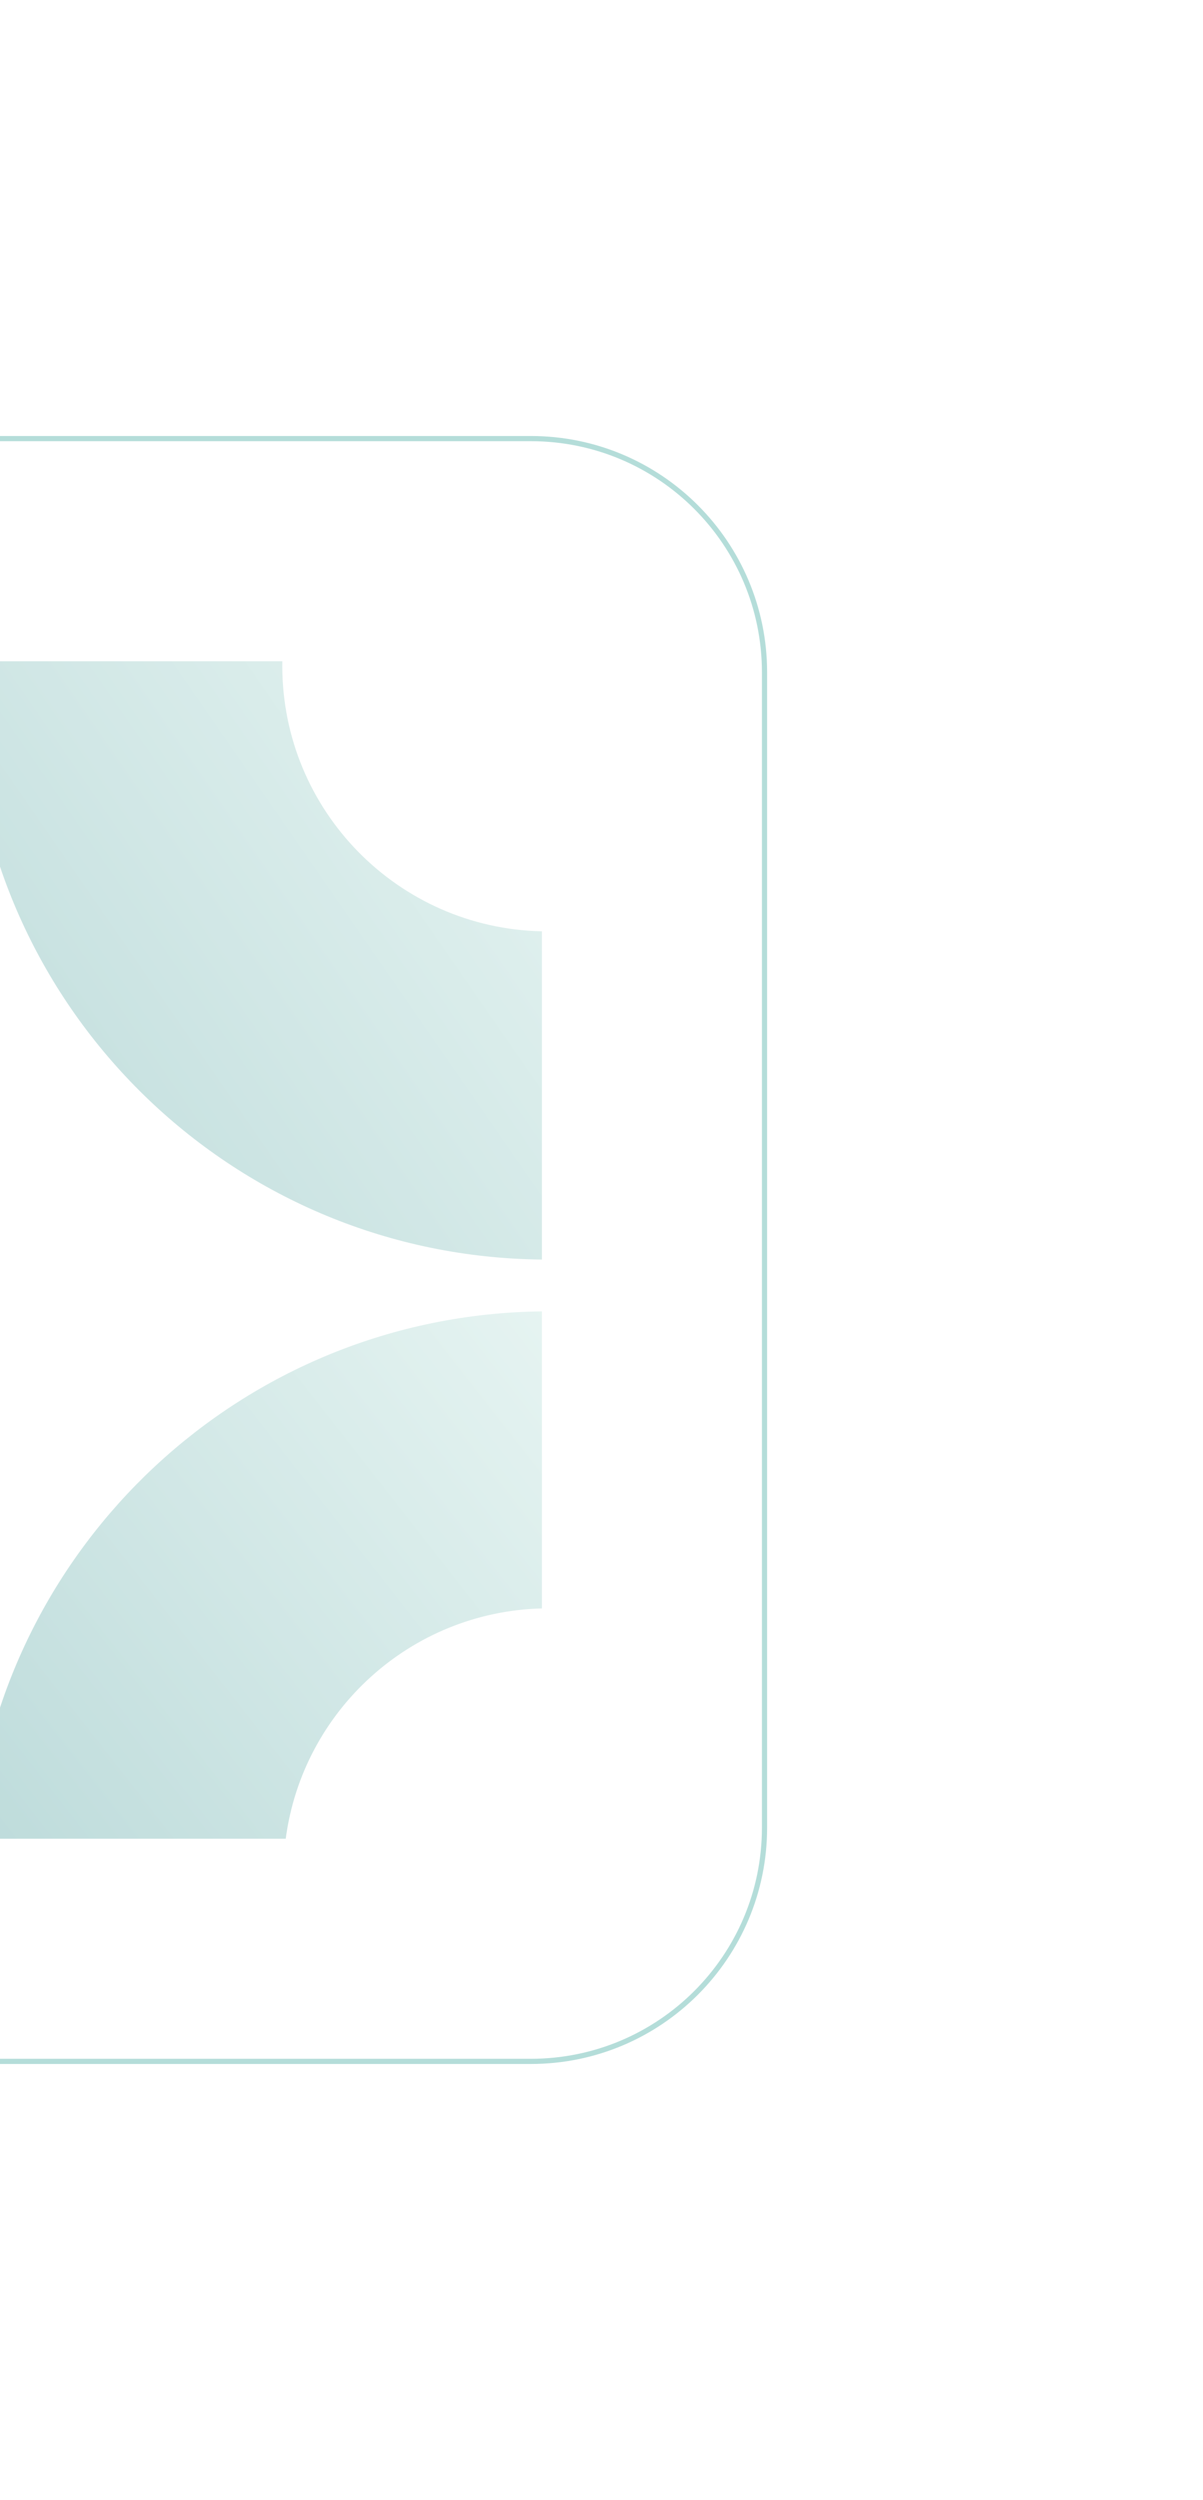 <svg width="232" height="482" viewBox="0 0 232 482" fill="none" xmlns="http://www.w3.org/2000/svg">
<g opacity="0.3" clip-path="url(#clip0_4111_2019)" filter="url(#filter0_f_4111_2019)">
<path d="M102.361 84.562H-120.361C-145.256 84.562 -165.438 104.744 -165.438 129.639V352.361C-165.438 377.256 -145.256 397.438 -120.361 397.438H102.361C127.256 397.438 147.438 377.256 147.438 352.361V129.639C147.438 104.744 127.256 84.562 102.361 84.562Z" stroke="#048C80" stroke-miterlimit="10"/>
<path d="M104.508 179.56V242.843C45.742 242.27 -2.145 196.226 -5.628 138.191V127.492H54.452C54.441 127.785 54.441 128.077 54.441 128.369C54.441 156.274 76.749 178.964 104.508 179.56Z" fill="url(#paint0_linear_4111_2019)"/>
<path d="M104.508 252.834V310.105C79.131 310.757 58.363 329.862 55.104 354.507H-5.201C-0.279 297.967 46.855 253.508 104.508 252.834Z" fill="url(#paint1_linear_4111_2019)"/>
</g>
<defs>
<filter id="filter0_f_4111_2019" x="-250" y="0" width="482" height="482" filterUnits="userSpaceOnUse" color-interpolation-filters="sRGB">
<feFlood flood-opacity="0" result="BackgroundImageFix"/>
<feBlend mode="normal" in="SourceGraphic" in2="BackgroundImageFix" result="shape"/>
<feGaussianBlur stdDeviation="42" result="effect1_foregroundBlur_4111_2019"/>
</filter>
<linearGradient id="paint0_linear_4111_2019" x1="104.508" y1="127.492" x2="-56.926" y2="239.207" gradientUnits="userSpaceOnUse">
<stop stop-color="#AAD9D1"/>
<stop offset="1" stop-color="#017373"/>
</linearGradient>
<linearGradient id="paint1_linear_4111_2019" x1="104.508" y1="252.834" x2="-43.056" y2="368.237" gradientUnits="userSpaceOnUse">
<stop stop-color="#AAD9D1"/>
<stop offset="1" stop-color="#017373"/>
</linearGradient>
<clipPath id="clip0_4111_2019">
<rect width="314" height="314" fill="white" transform="translate(-166 84)"/>
</clipPath>
</defs>
</svg>
